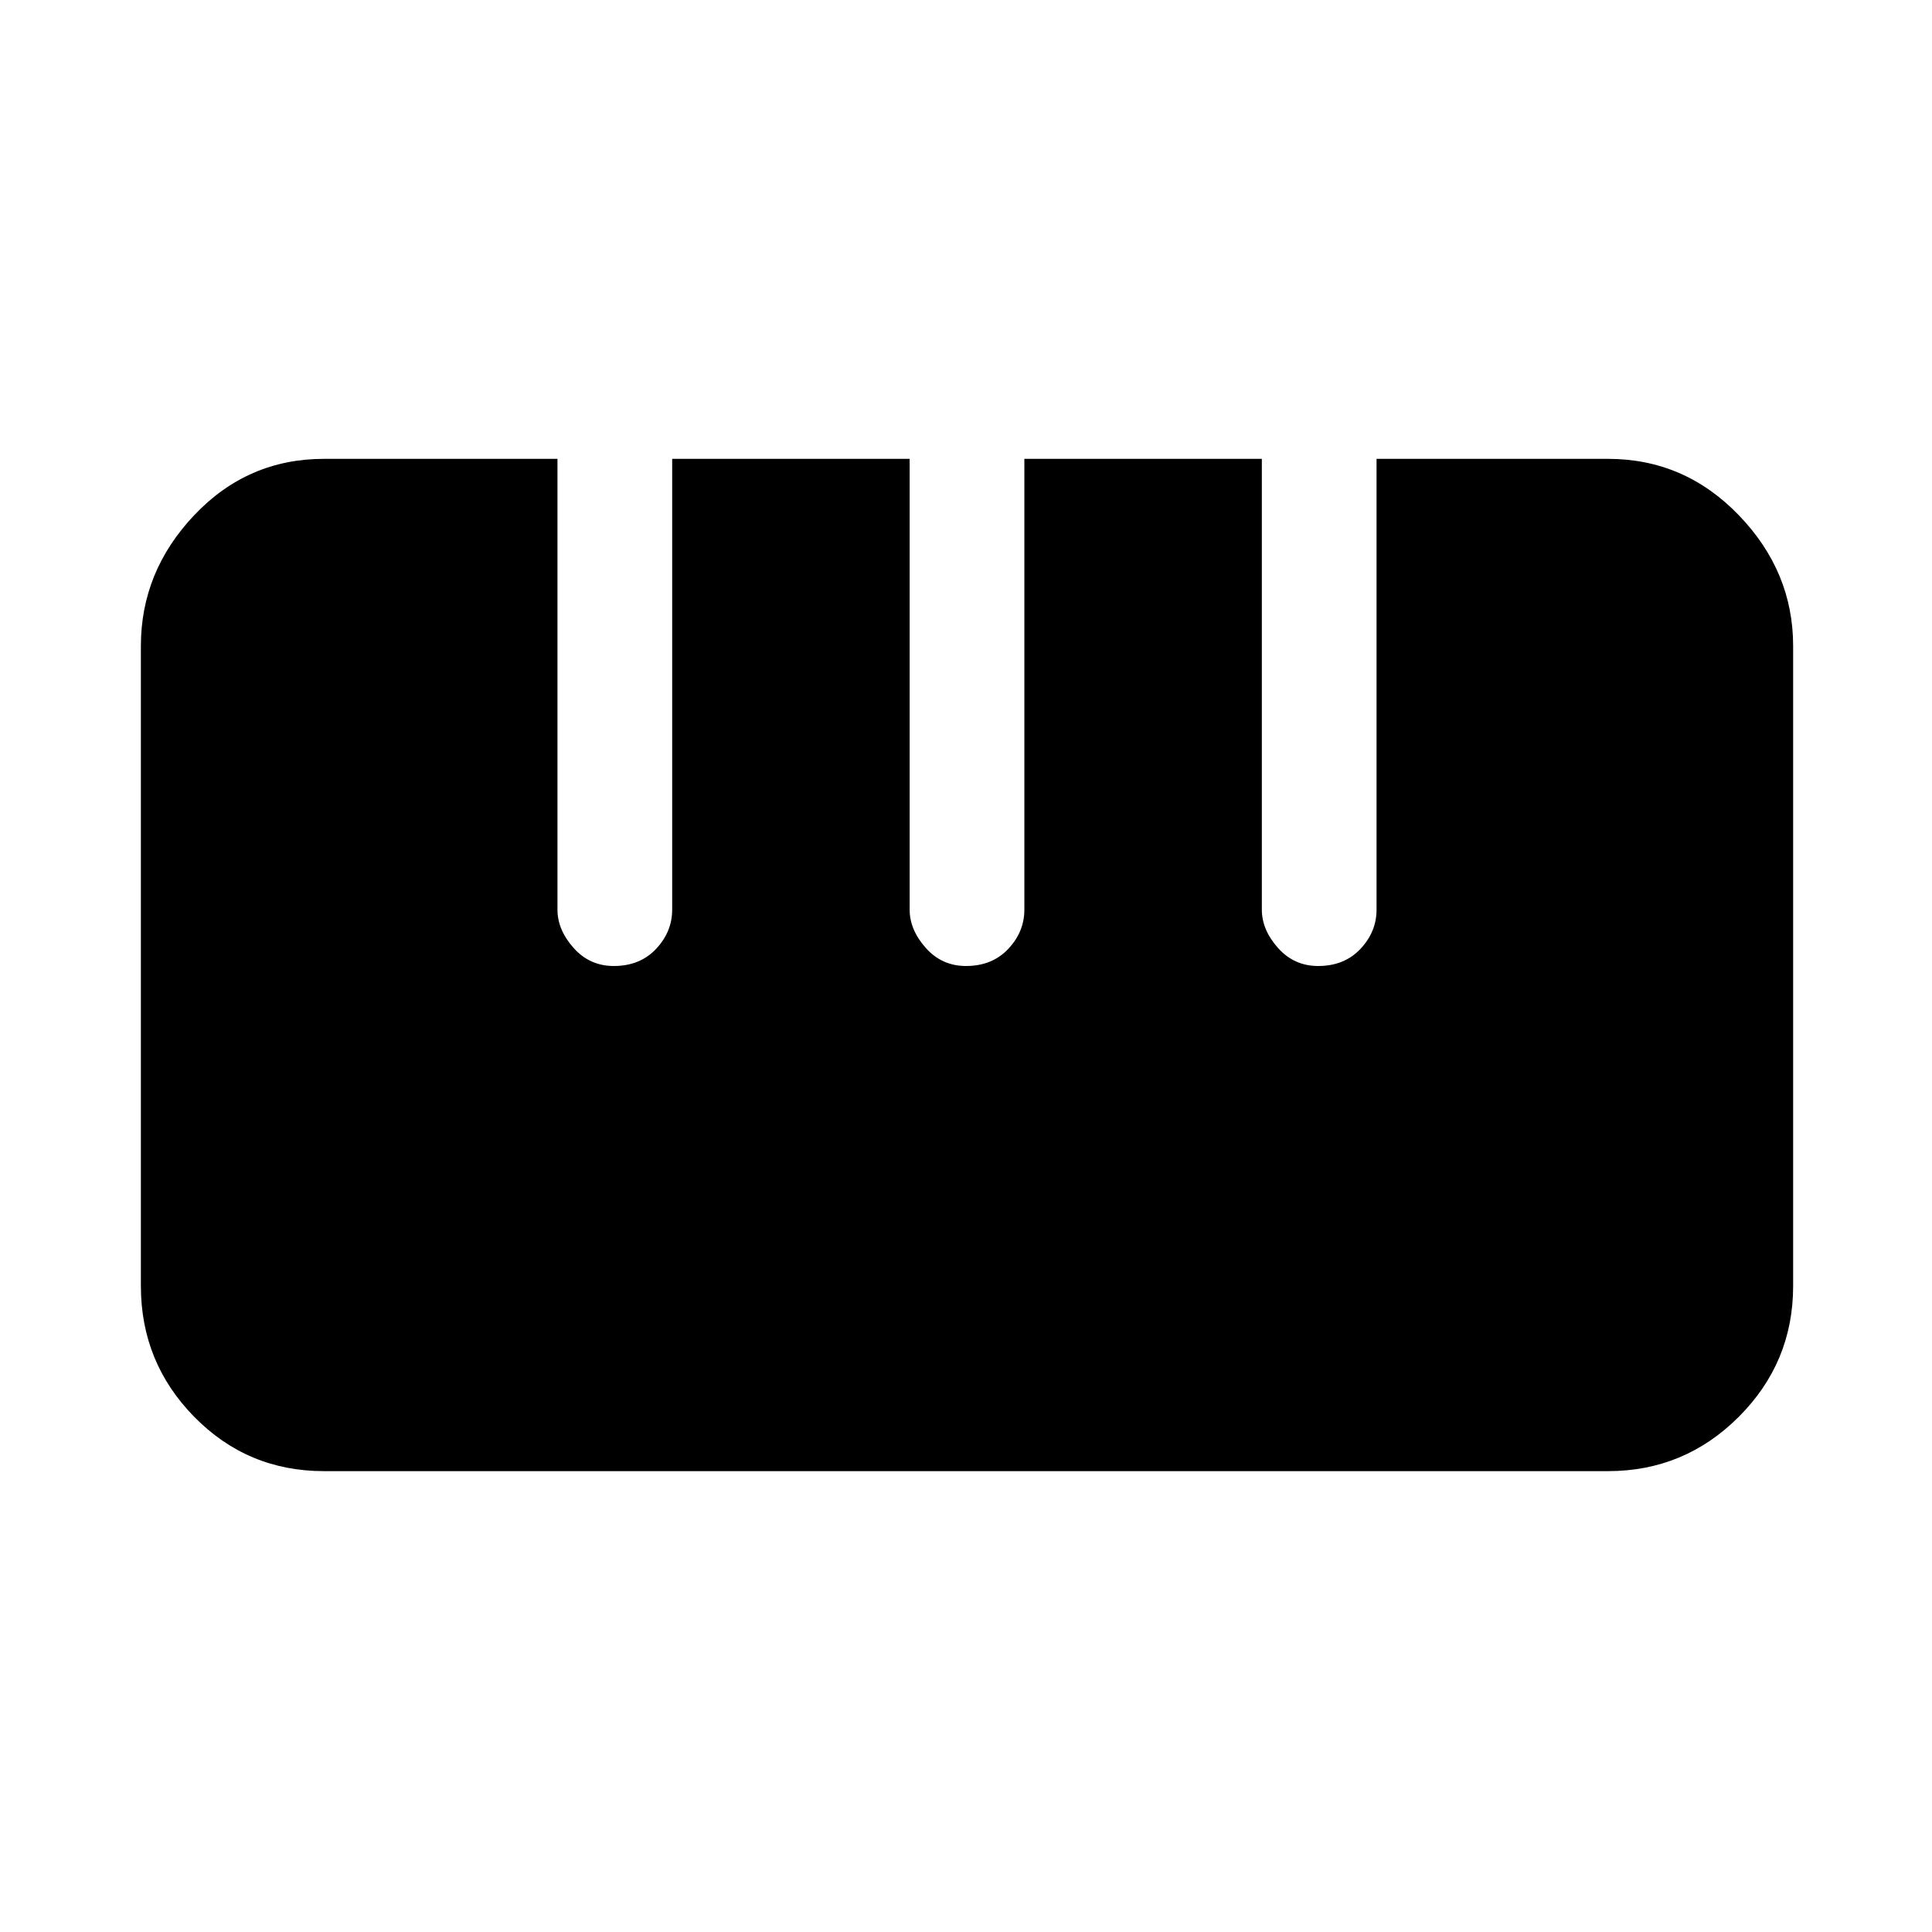 <svg xmlns="http://www.w3.org/2000/svg" height="48" width="48"><path d="M8.05 36.55q-1.9 0-3.225-1.35Q3.5 33.85 3.5 31.95v-15.9q0-1.85 1.325-3.25t3.225-1.4h5.8v11.2q0 .5.4.95.4.45 1 .45.65 0 1.05-.425t.4-.975V11.4h5.9v11.2q0 .5.4.95.4.45 1 .45.65 0 1.05-.425t.4-.975V11.4h5.9v11.2q0 .5.4.95.4.45 1 .45.65 0 1.05-.425t.4-.975V11.4h5.75q1.9 0 3.25 1.4t1.35 3.25v15.9q0 1.9-1.35 3.25t-3.25 1.35Z"/></svg>